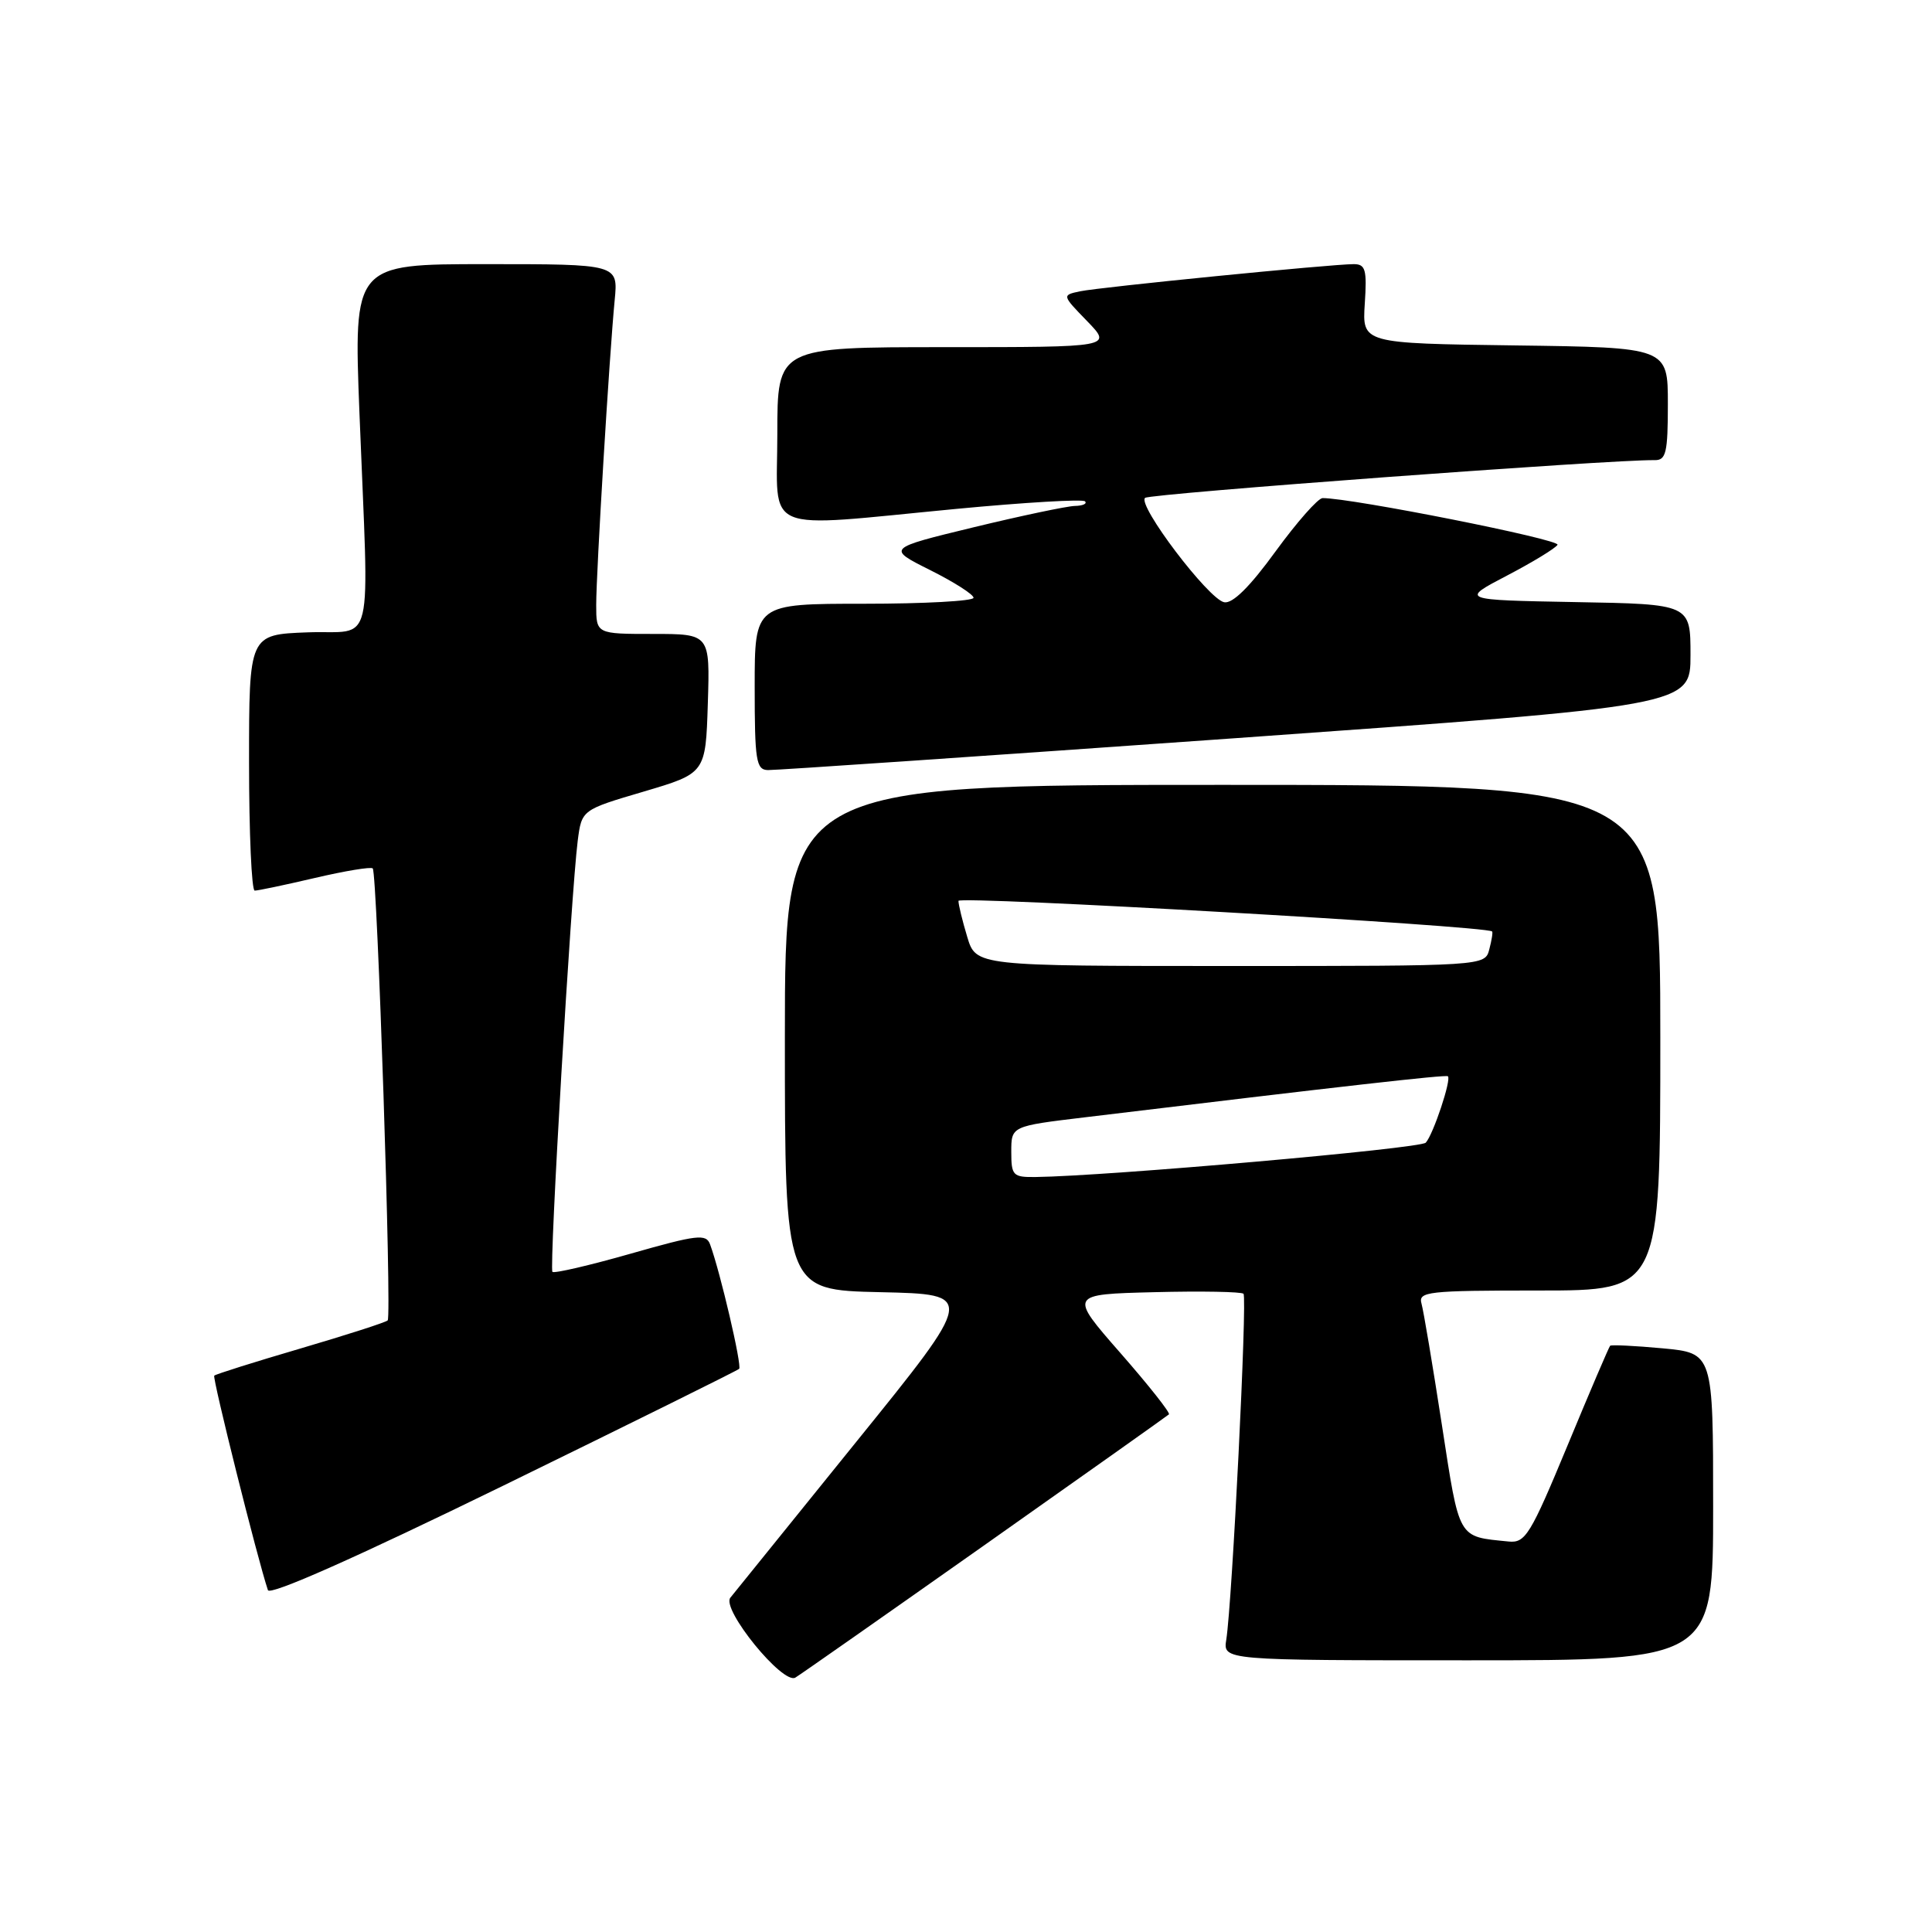 <?xml version="1.0" encoding="UTF-8" standalone="no"?>
<!DOCTYPE svg PUBLIC "-//W3C//DTD SVG 1.1//EN" "http://www.w3.org/Graphics/SVG/1.1/DTD/svg11.dtd" >
<svg xmlns="http://www.w3.org/2000/svg" xmlns:xlink="http://www.w3.org/1999/xlink" version="1.1" viewBox="0 0 256 256">
 <g >
 <path fill="currentColor"
d=" M 130.50 204.70 C 143.70 195.39 154.67 187.61 154.89 187.41 C 155.10 187.22 152.21 183.56 148.46 179.28 C 141.65 171.50 141.65 171.50 152.96 171.22 C 159.18 171.06 164.49 171.16 164.77 171.43 C 165.28 171.95 163.27 212.31 162.49 217.25 C 162.05 220.00 162.05 220.00 194.52 220.00 C 227.00 220.00 227.00 220.00 227.00 199.64 C 227.00 179.29 227.00 179.29 220.31 178.66 C 216.64 178.32 213.50 178.17 213.35 178.32 C 213.20 178.47 210.65 184.42 207.70 191.55 C 202.79 203.38 202.12 204.48 199.91 204.26 C 193.09 203.57 193.43 204.17 191.05 188.76 C 189.84 180.92 188.63 173.71 188.36 172.75 C 187.90 171.14 189.11 171.00 203.93 171.00 C 220.00 171.00 220.00 171.00 220.00 137.50 C 220.00 104.00 220.00 104.00 162.00 104.00 C 104.00 104.00 104.00 104.00 104.00 137.47 C 104.00 170.94 104.00 170.94 116.64 171.22 C 129.27 171.50 129.27 171.50 113.50 191.00 C 104.83 201.72 97.30 211.05 96.77 211.71 C 95.57 213.24 103.73 223.27 105.39 222.29 C 106.00 221.93 117.30 214.01 130.50 204.70 Z  M 97.94 181.38 C 98.34 180.99 95.44 168.55 94.09 164.89 C 93.57 163.46 92.40 163.60 83.56 166.12 C 78.09 167.68 73.43 168.76 73.20 168.53 C 72.75 168.08 75.67 118.37 76.55 111.41 C 77.08 107.31 77.08 107.31 85.29 104.89 C 93.50 102.46 93.50 102.46 93.79 93.23 C 94.08 84.00 94.08 84.00 86.54 84.00 C 79.00 84.00 79.00 84.00 79.00 80.16 C 79.00 75.85 80.74 47.09 81.45 39.75 C 81.91 35.00 81.91 35.00 64.38 35.00 C 46.86 35.00 46.86 35.00 47.63 54.75 C 48.90 87.05 49.76 83.45 40.75 83.79 C 33.00 84.08 33.00 84.08 33.00 101.04 C 33.00 110.37 33.34 118.01 33.75 118.01 C 34.16 118.02 37.76 117.26 41.74 116.33 C 45.72 115.40 49.16 114.83 49.39 115.07 C 49.99 115.69 51.93 174.40 51.37 174.96 C 51.11 175.22 45.91 176.89 39.82 178.68 C 33.72 180.47 28.58 182.09 28.39 182.28 C 28.11 182.55 34.12 206.60 35.50 210.70 C 35.75 211.46 47.17 206.39 66.70 196.85 C 83.64 188.57 97.70 181.61 97.94 181.38 Z  M 163.75 97.81 C 224.00 93.52 224.00 93.52 224.00 86.79 C 224.00 80.05 224.00 80.05 208.75 79.78 C 193.50 79.50 193.50 79.50 199.68 76.27 C 203.07 74.50 206.09 72.66 206.38 72.19 C 206.81 71.49 179.17 66.00 175.25 66.00 C 174.65 66.00 171.85 69.18 169.02 73.06 C 165.61 77.76 163.32 80.02 162.21 79.80 C 160.13 79.40 150.66 66.90 151.73 65.97 C 152.37 65.41 213.58 60.88 219.25 60.97 C 220.76 61.00 221.00 59.99 221.00 53.52 C 221.00 46.04 221.00 46.04 200.75 45.77 C 180.50 45.50 180.50 45.50 180.84 40.25 C 181.14 35.72 180.94 35.00 179.37 35.00 C 176.43 35.00 145.72 38.05 143.11 38.60 C 140.71 39.11 140.71 39.11 144.05 42.55 C 147.39 46.00 147.39 46.00 125.20 46.00 C 103.00 46.00 103.00 46.00 103.00 57.50 C 103.00 70.97 100.50 69.93 126.73 67.43 C 135.79 66.57 143.46 66.12 143.77 66.43 C 144.08 66.75 143.47 67.02 142.42 67.04 C 141.36 67.07 135.32 68.34 129.00 69.87 C 117.50 72.66 117.50 72.66 123.25 75.54 C 126.41 77.12 129.00 78.77 129.00 79.21 C 129.00 79.64 122.47 80.00 114.50 80.00 C 100.00 80.00 100.00 80.00 100.00 91.00 C 100.00 100.79 100.19 102.00 101.75 102.04 C 102.71 102.07 130.61 100.16 163.75 97.81 Z  M 134.00 152.61 C 134.00 149.22 134.00 149.22 143.75 148.05 C 177.94 143.92 191.54 142.38 191.85 142.61 C 192.36 142.98 189.91 150.34 188.92 151.41 C 188.20 152.19 146.74 155.84 137.25 155.96 C 134.21 156.00 134.00 155.78 134.00 152.61 Z  M 128.16 124.13 C 127.52 122.01 127.00 119.87 127.00 119.37 C 127.00 118.68 196.79 122.67 197.71 123.42 C 197.83 123.51 197.66 124.58 197.34 125.79 C 196.77 128.00 196.77 128.00 163.04 128.00 C 129.32 128.00 129.32 128.00 128.16 124.13 Z "/>
</g>
</svg>